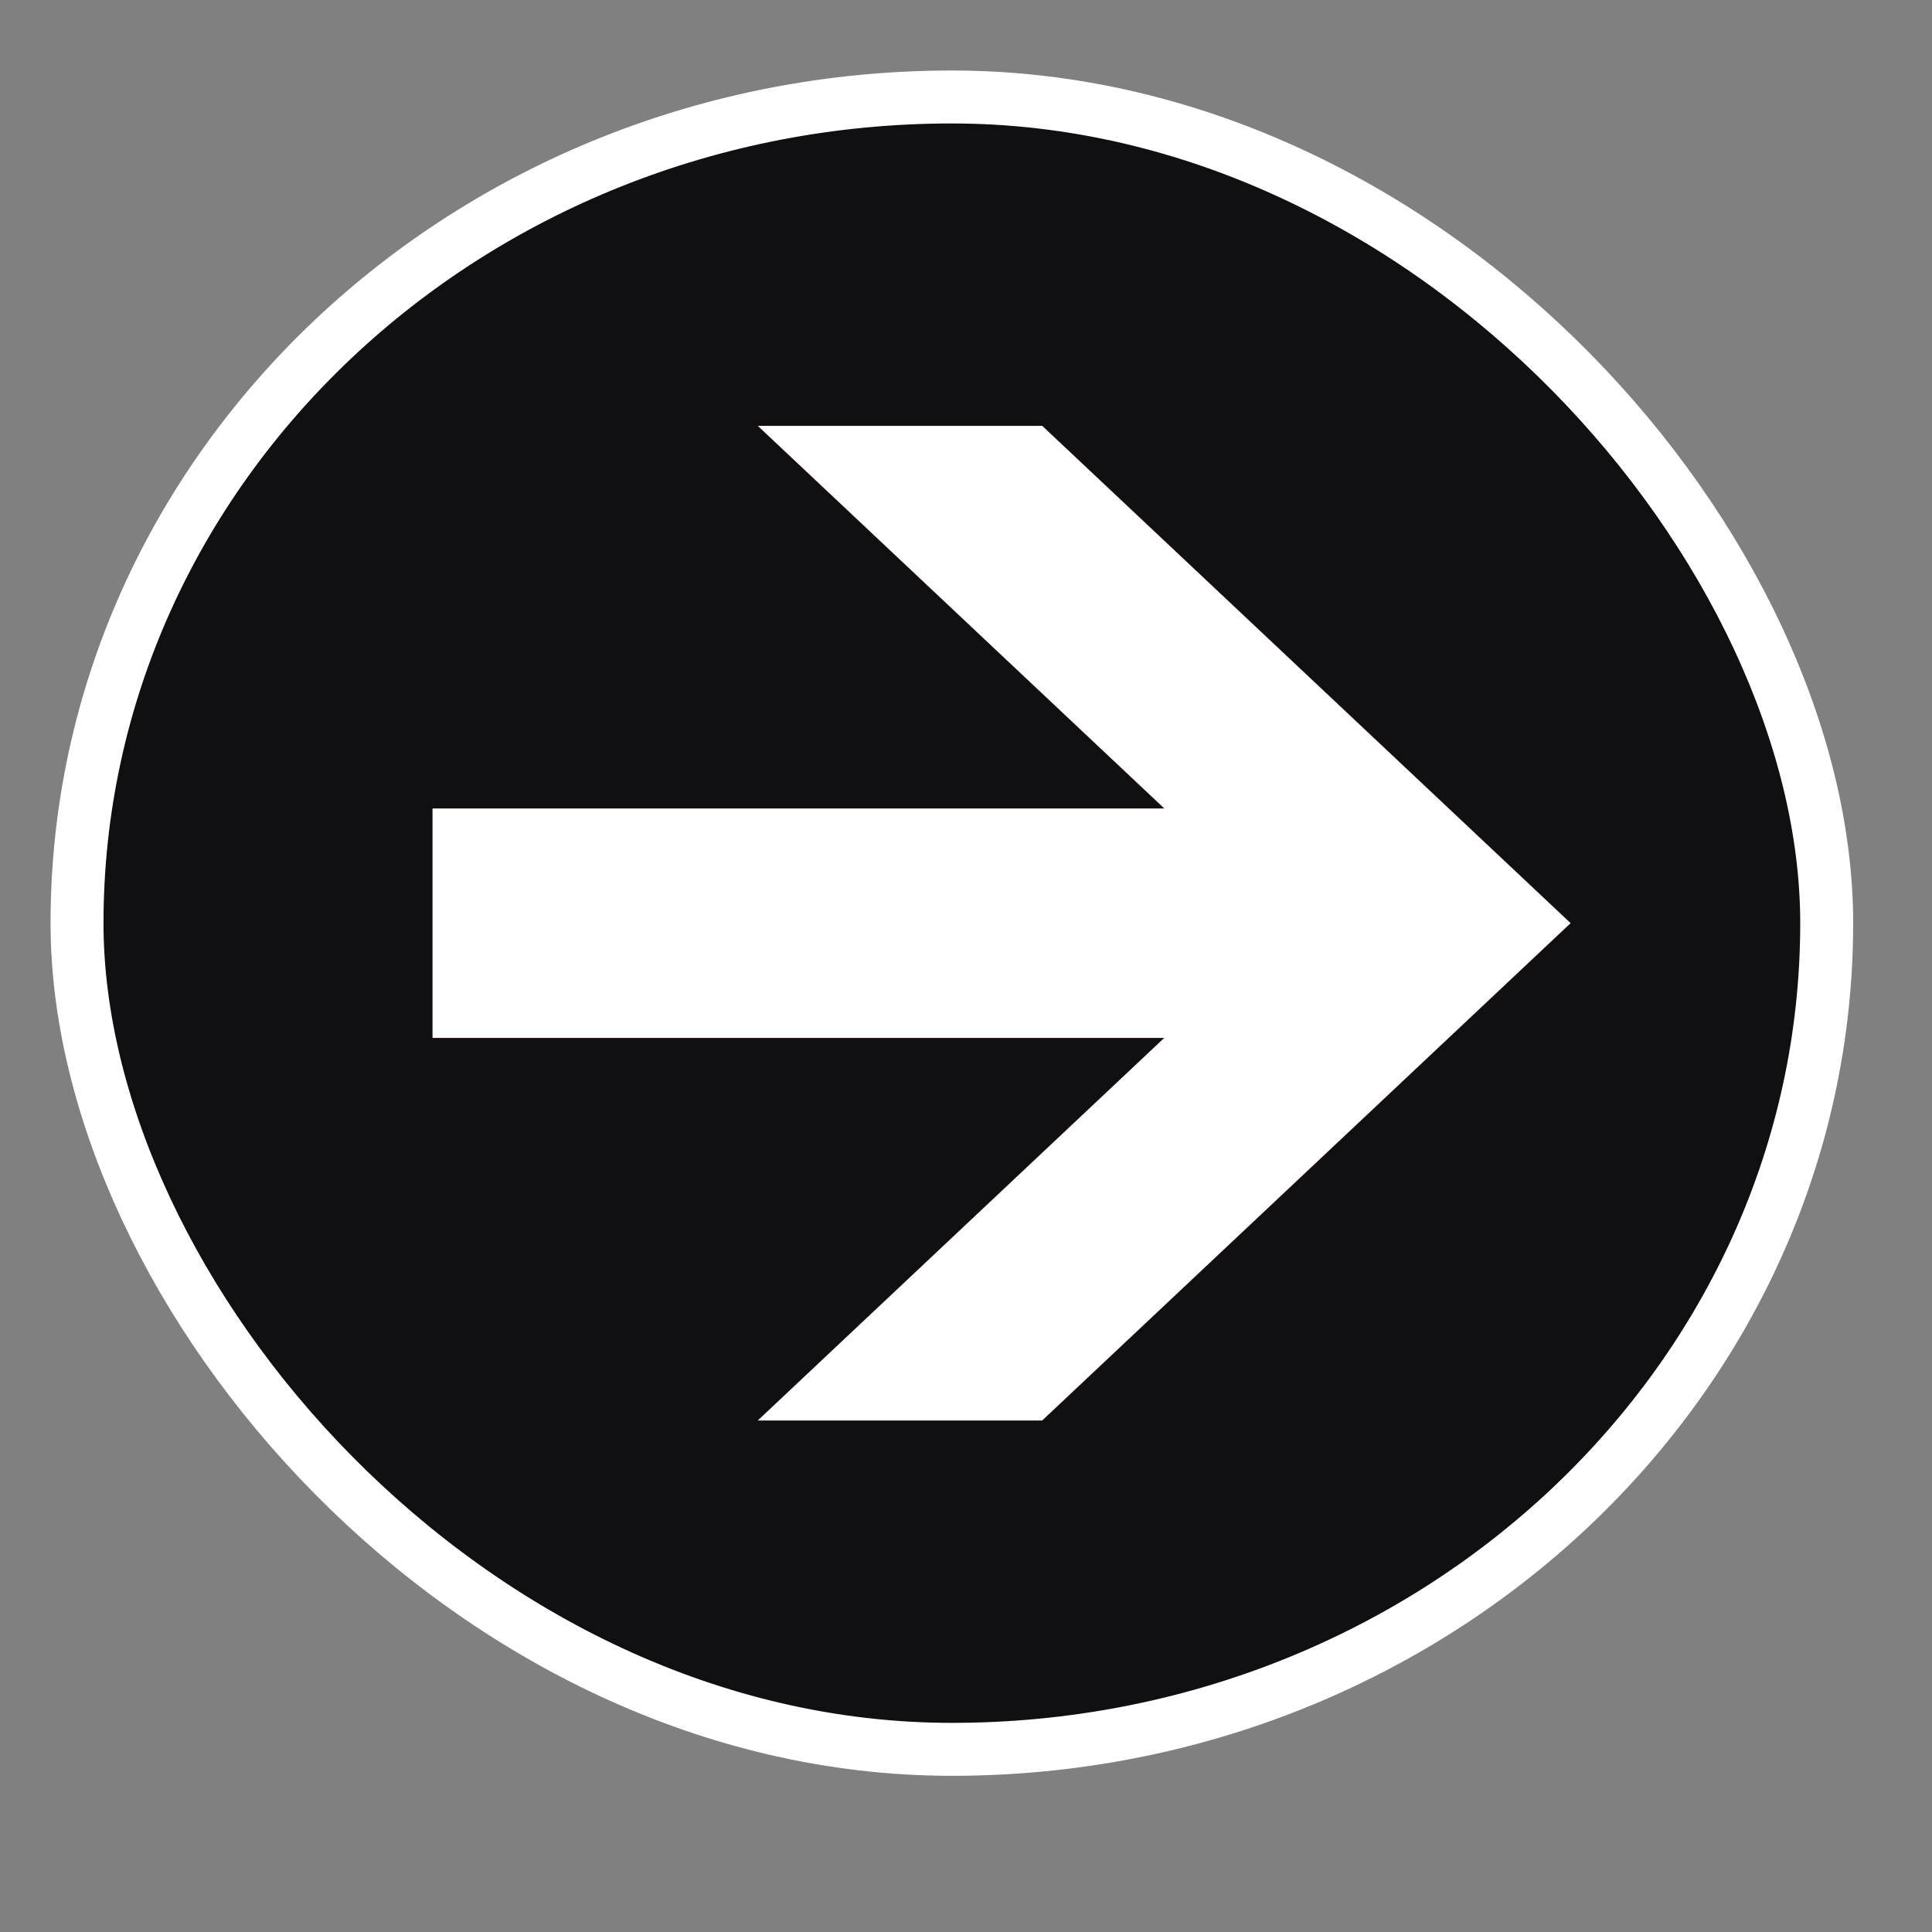 <?xml version="1.0" encoding="UTF-8" standalone="no"?>
<svg
   xmlns:dc="http://purl.org/dc/elements/1.1/"
   xmlns:cc="http://creativecommons.org/ns#"
   xmlns:rdf="http://www.w3.org/1999/02/22-rdf-syntax-ns#"
   xmlns:svg="http://www.w3.org/2000/svg"
   xmlns="http://www.w3.org/2000/svg"
   xmlns:sodipodi="http://sodipodi.sourceforge.net/DTD/sodipodi-0.dtd"
   xmlns:inkscape="http://www.inkscape.org/namespaces/inkscape"
   version="1.0"
   width="50"
   height="50"
   viewBox="-505 -505 101 101"
   id="svg2"
   inkscape:version="0.48.4 r9939"
   sodipodi:docname="prev.svg">
  <rect x="-505" y="-505" width="101" height="101" fill="#808080" stroke="none"/>
  <defs
     id="defs10" />
  <sodipodi:namedview
     pagecolor="#000000"
     bordercolor="#666666"
     borderopacity="1"
     objecttolerance="10"
     gridtolerance="10"
     guidetolerance="10"
     inkscape:pageopacity="0"
     inkscape:pageshadow="2"
     inkscape:window-width="1515"
     inkscape:window-height="865"
     id="namedview8"
     showgrid="false"
     showguides="true"
     inkscape:guide-bbox="true"
     inkscape:zoom="3.776"
     inkscape:cx="34.491052"
     inkscape:cy="24.490338"
     inkscape:window-x="0"
     inkscape:window-y="27"
     inkscape:window-maximized="0"
     inkscape:current-layer="svg2"
     fit-margin-top="5"
     fit-margin-right="2"
     fit-margin-left="2"
     fit-margin-bottom="5" />
  <rect
     style="fill:#100f11;fill-opacity:1;stroke:#ffffff;stroke-width:2.768;stroke-miterlimit:4;stroke-opacity:1;stroke-dasharray:none"
     id="rect3775"
     width="91.468"
     height="86.381"
     x="-500.973"
     y="-499.93"
     ry="43.191"
     rx="45.734" />
  <polygon
     style="fill:#ffffff;stroke:#c10000;stroke-width:0.063;stroke-miterlimit:4;stroke-opacity:1;stroke-dasharray:none"
     points="-25,-325 150,-325 -100,-75 350,-75 350,75 -100,75 150,325 -25,325 -350,0 "
     id="polygon6"
     transform="matrix(-0.085,0,0,0.08,-452.64,-456.74)" />
  <!-- rounded rect -->
  <!-- arrow left -->
</svg>
